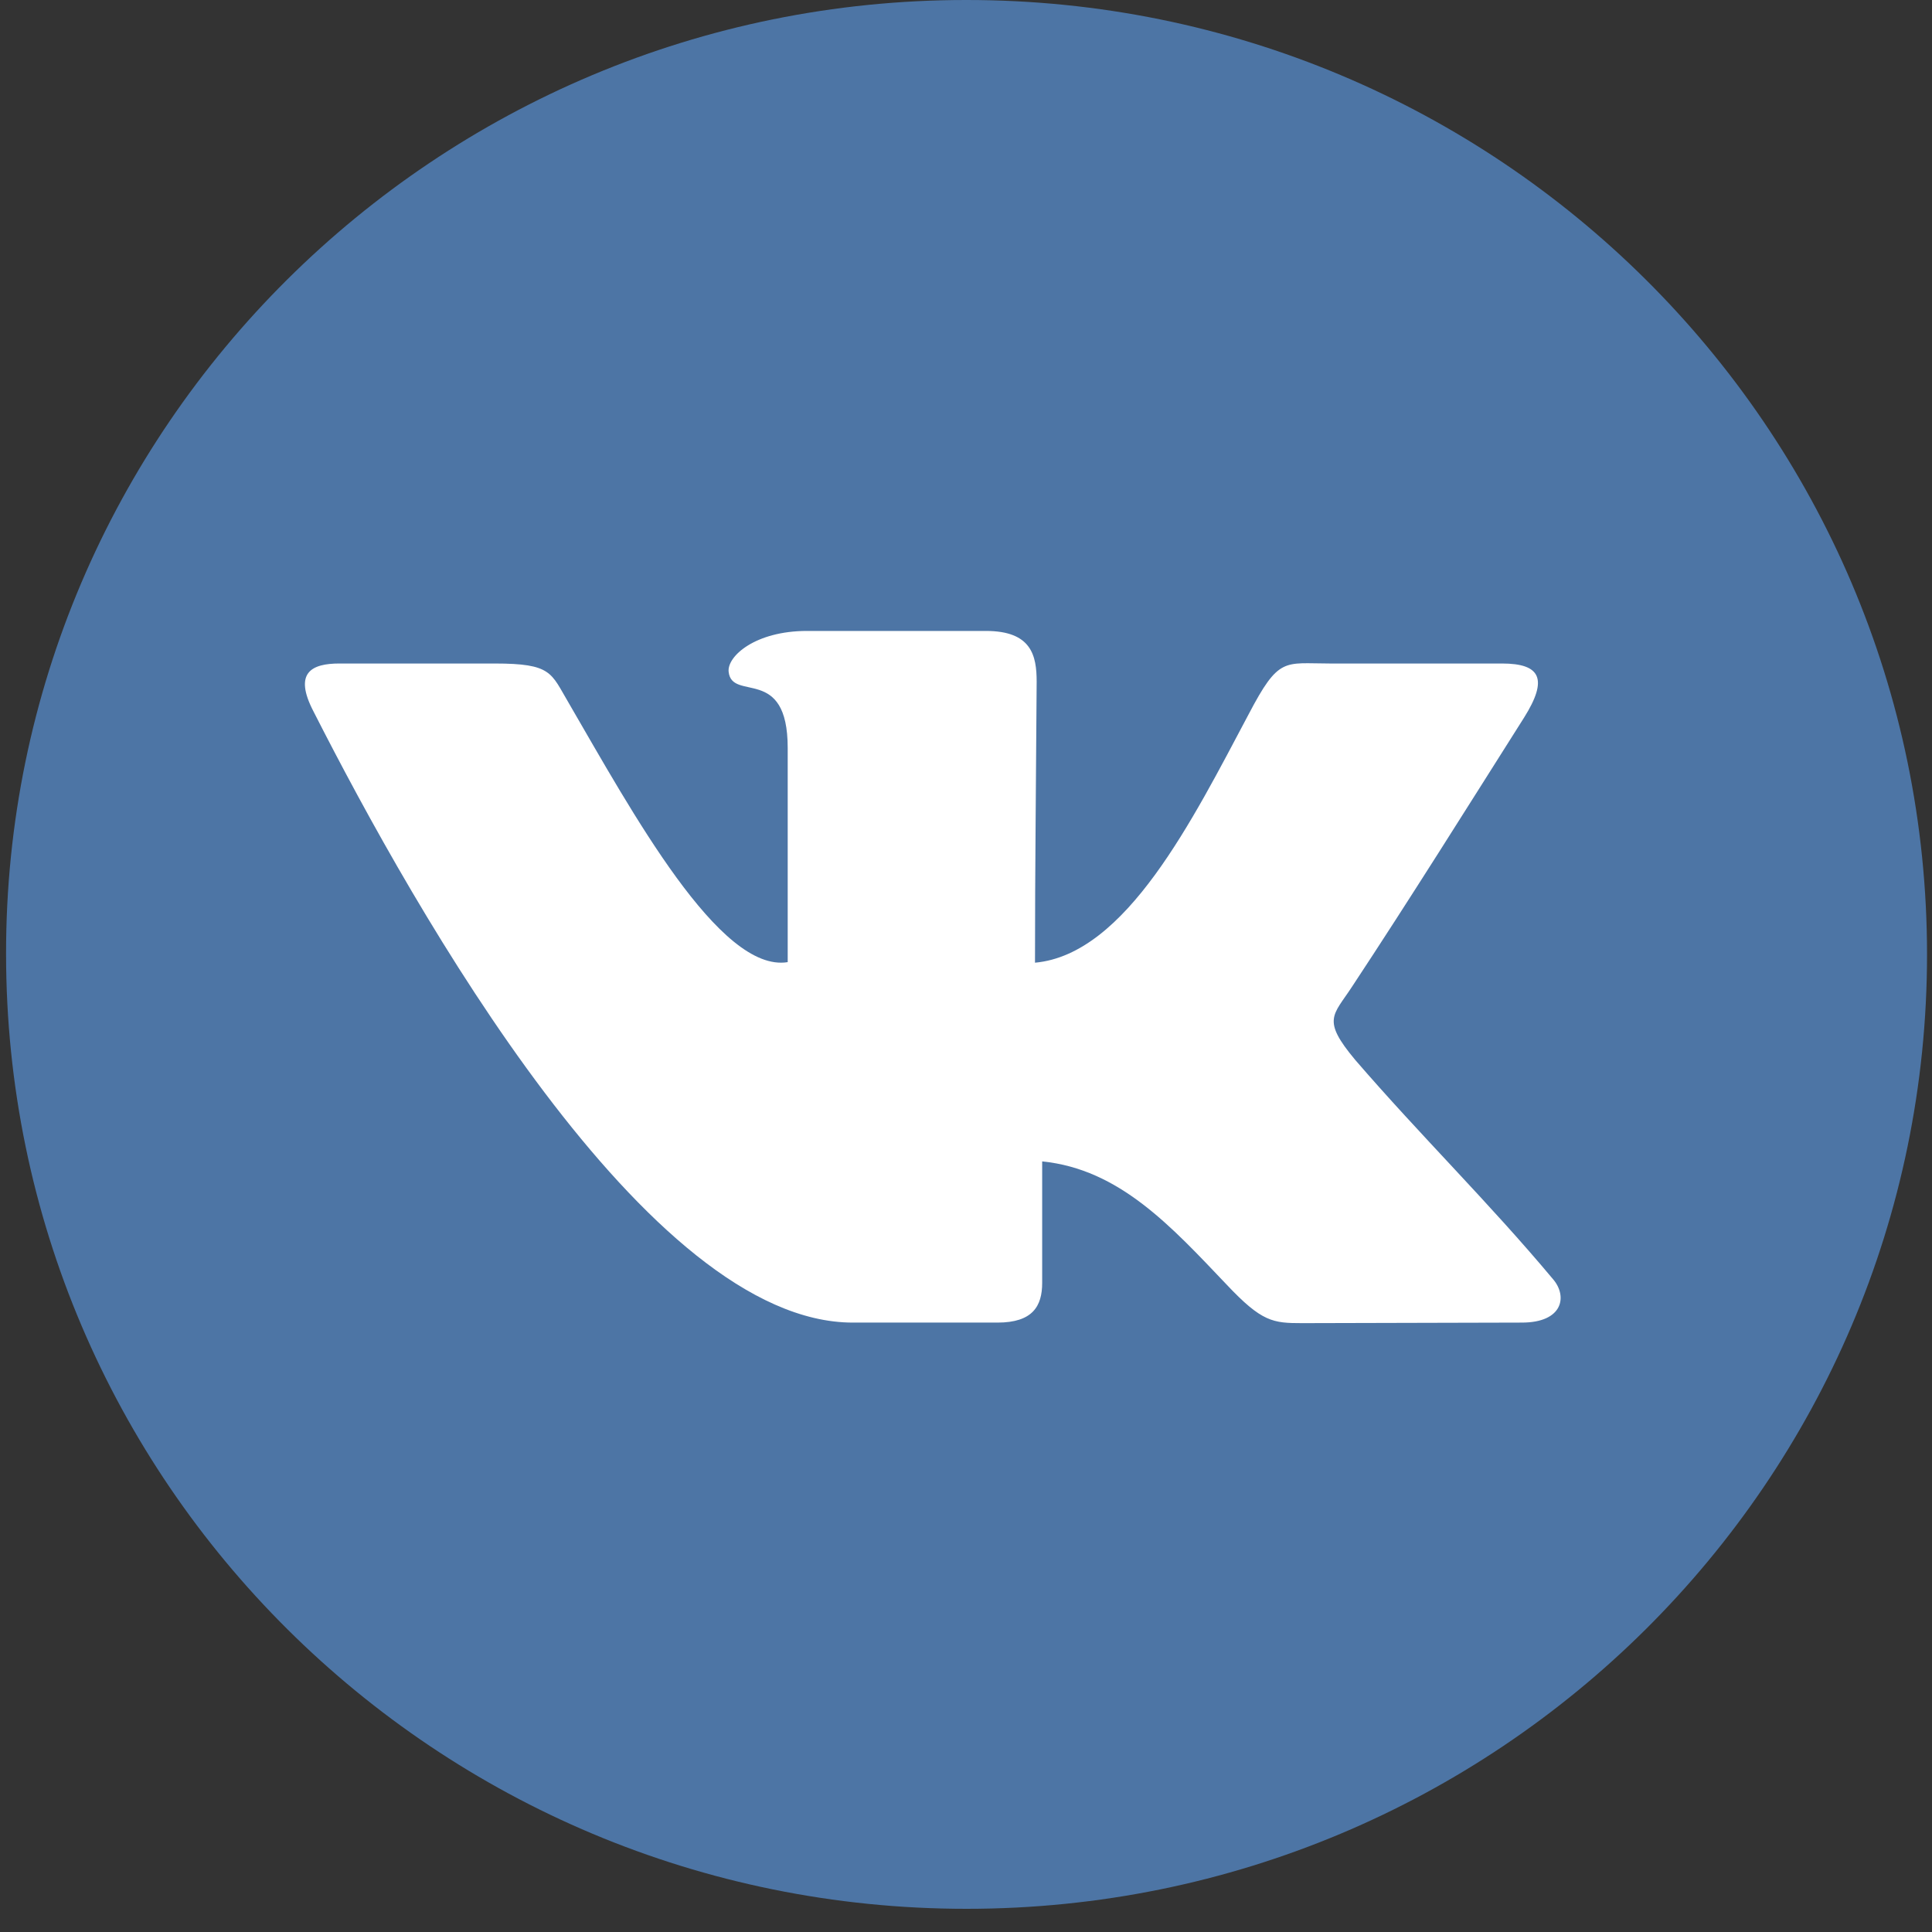 <svg xmlns="http://www.w3.org/2000/svg" width="35" height="35" viewBox="0 0 35 35"><rect x="0" y="0" width="35" height="35" fill="#333333" stroke="none"/><path fill="#4d75a5" d="M17.51 0c9.61 0 17.4 7.74 17.4 17.29 0 9.55-7.79 17.29-17.4 17.29S.11 26.84.11 17.28C.1 7.75 7.9 0 17.5 0z"/><path fill="#fff" d="M28.14 23.18c-1.17-1.4-2.4-2.6-3.59-3.98-.61-.73-.4-.8-.06-1.32 1.05-1.59 2.12-3.3 3.12-4.88.44-.7.3-.98-.4-.98h-3.12c-.83 0-.92-.13-1.47.92-1.01 1.9-2.22 4.35-3.87 4.5 0-1.74.02-3.35.03-5.09 0-.47-.09-.92-.92-.92h-3.24c-.94 0-1.45.46-1.42.74.06.55 1.07-.13 1.07 1.38v3.88c-1.23.2-2.82-2.72-3.97-4.7-.32-.54-.3-.71-1.34-.71H6.15c-.5 0-.84.16-.47.87 1.85 3.64 6.05 11.07 9.77 11.07h2.62c.64 0 .81-.3.81-.72v-2.2c1.4.14 2.34 1.18 3.34 2.23.64.68.84.7 1.37.7l3.98-.01c.74 0 .83-.47.57-.78z"/></svg>